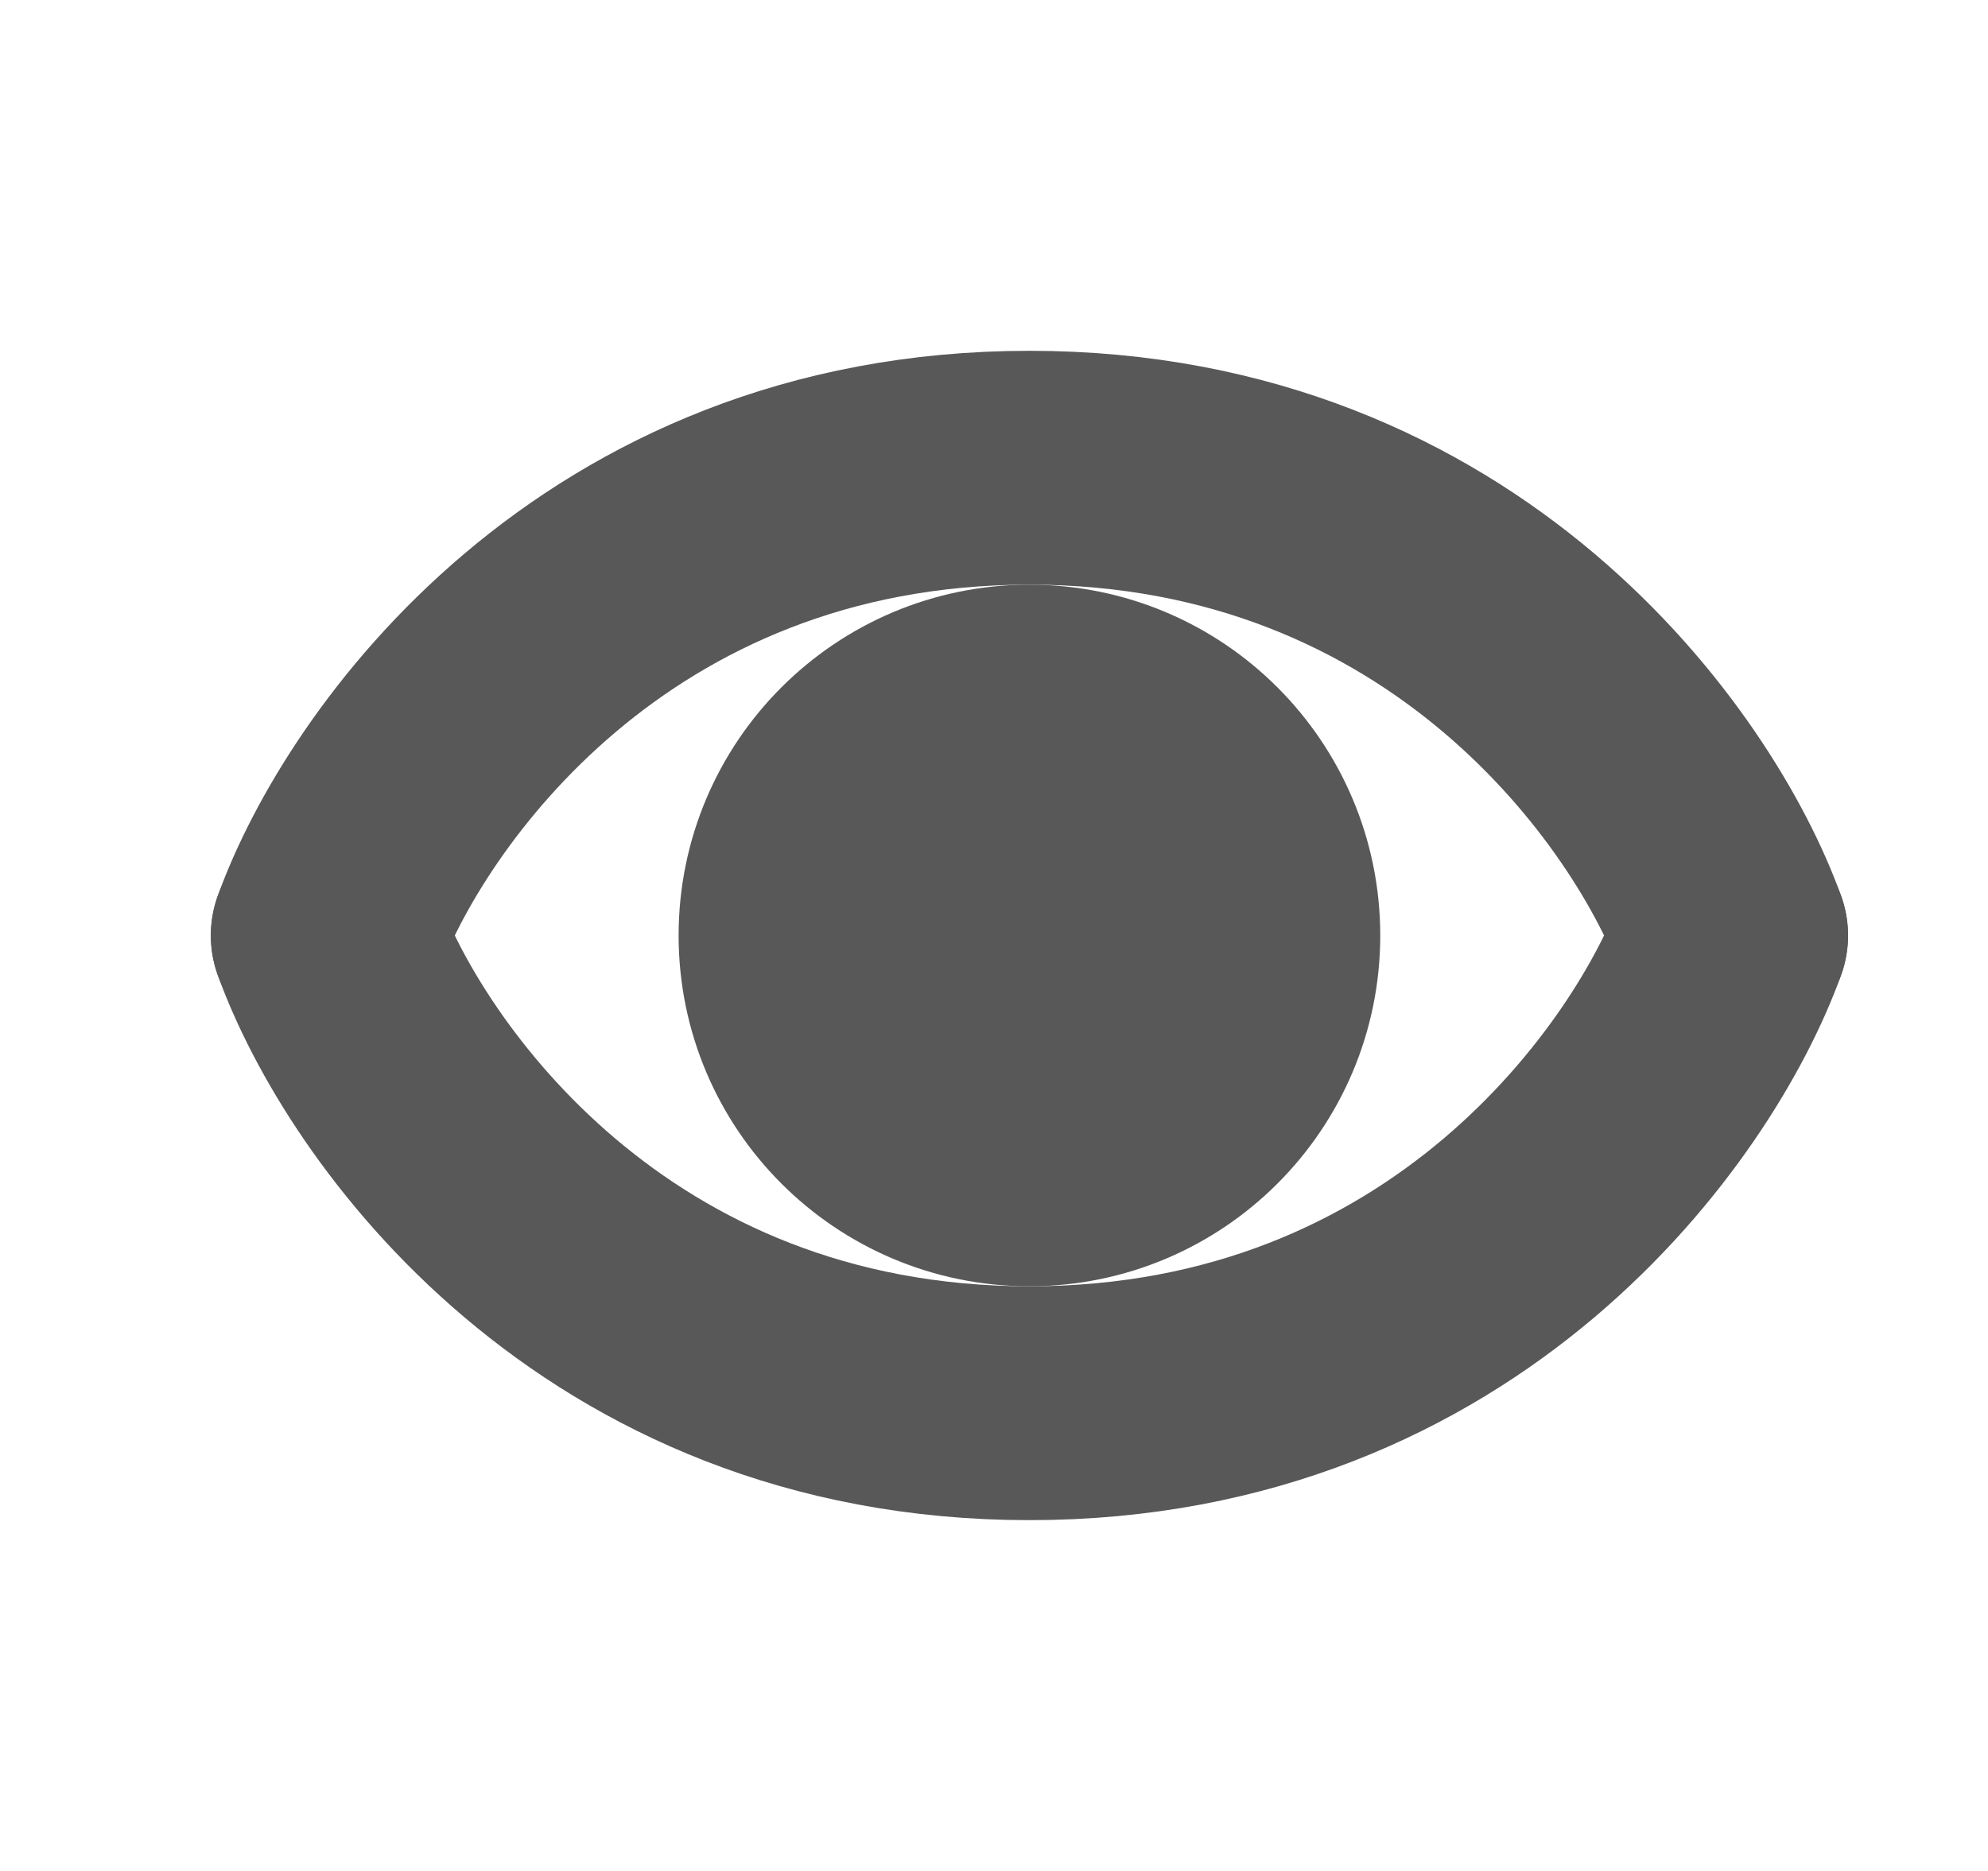 <svg width="17" height="16" viewBox="0 0 17 16" fill="none" xmlns="http://www.w3.org/2000/svg">
<path d="M2.803 8C3.283 6.667 5.155 4 8.803 4C12.451 4 14.323 6.667 14.803 8" stroke="#585858" stroke-width="2" stroke-linecap="round"/>
<path d="M2.803 8C3.283 9.333 5.155 12 8.803 12C12.451 12 14.323 9.333 14.803 8" stroke="#585858" stroke-width="2" stroke-linecap="round"/>
<circle cx="8.803" cy="8" r="2" fill="#585858" stroke="#585858" stroke-width="2"/>
</svg>
